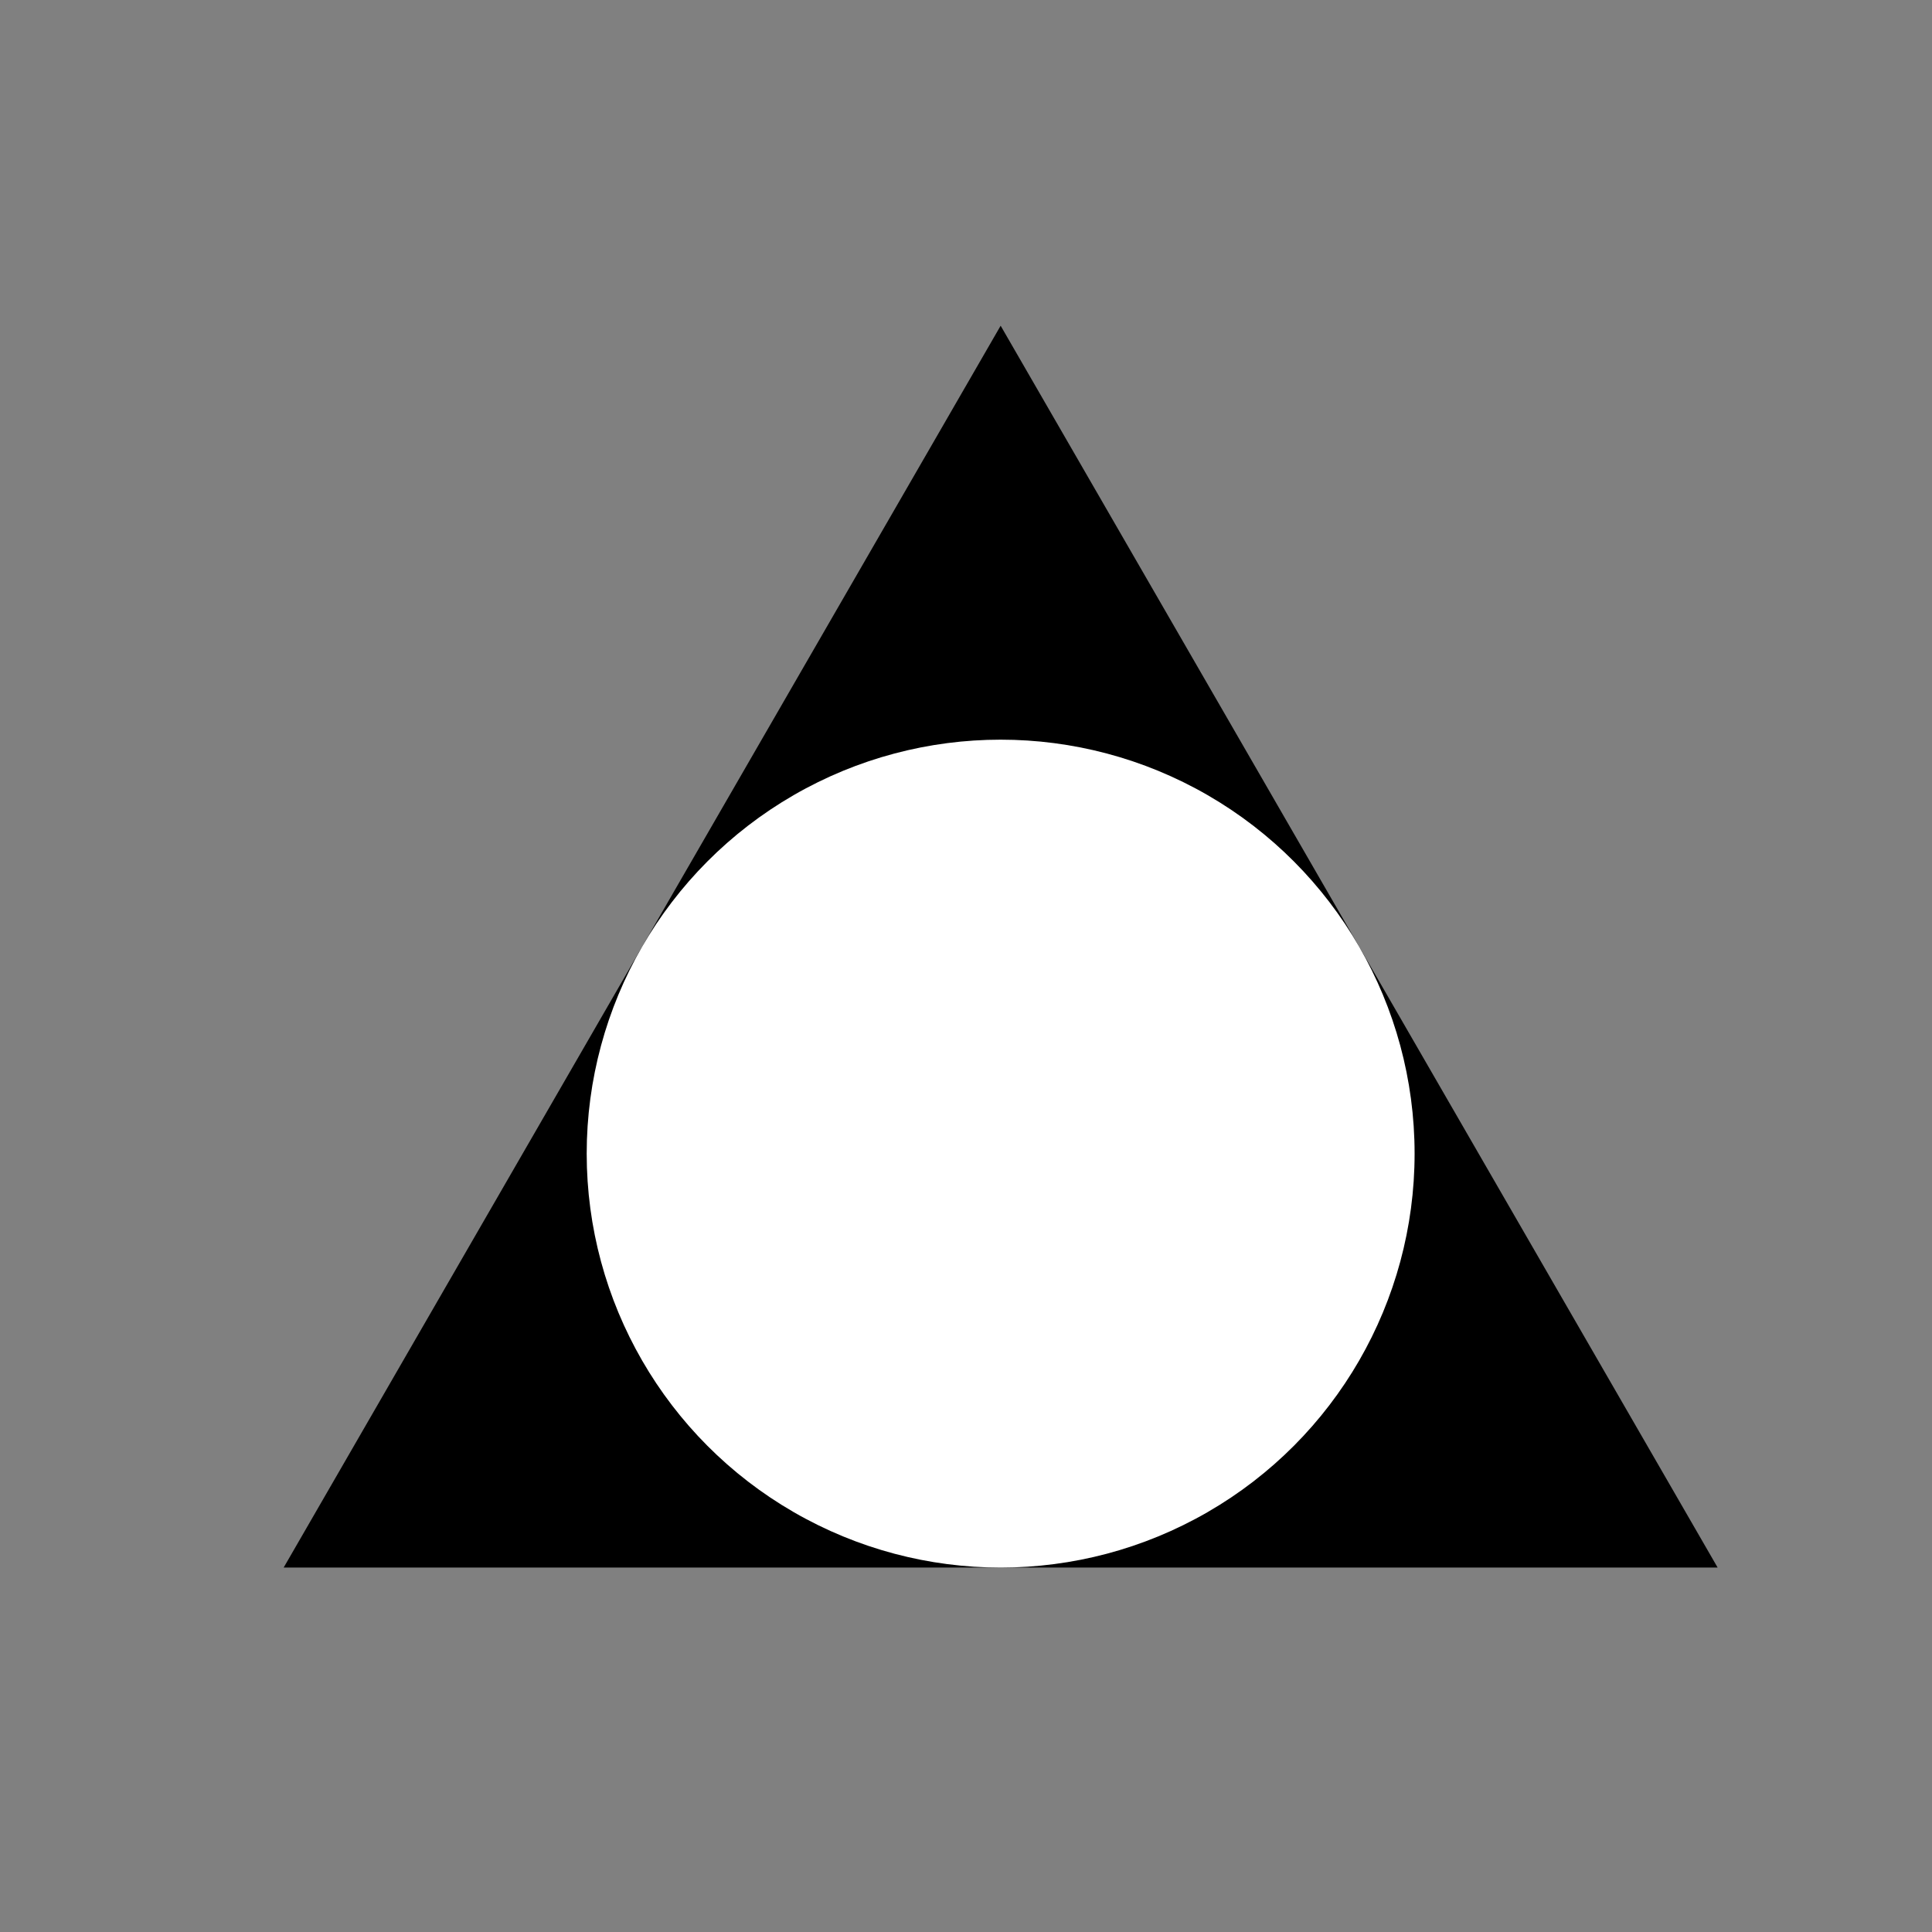 <?xml version="1.0" encoding="utf-8"?>
<svg viewBox="-48.967 -68.556 500 500" xmlns="http://www.w3.org/2000/svg">
  <rect x="-48.967" y="-68.556" width="500" height="500" fill="#808080" stroke="none"/>
  <defs>
    <clipPath id="svg-20-a-mask">
      <polygon class="svg-20-a-polygon svg-20-a-use" points="0,-30 25.981,15 -25.981,15"/>
    </clipPath>
    <style>
    /*  */
      .svg-20-a-pendulum {
        transform-origin: 0% -30%;
        animation: svg-20-a-main-anim 2s cubic-bezier(.5, 0, .5, 1) -1s alternate infinite;
      }
      
      @keyframes svg-20-a-main-anim {
        from {
          transform: rotate(-10deg);
        }
      
        to {
          transform: rotate(10deg);
        }
      }
      
    /*  */
  </style>
  </defs>
  <g style="" transform="matrix(7.142, 0, 0, 7.142, 210, 230)">
    <title>tx</title>
    <polygon class="svg-20-a-polygon svg-20-a-use" points="0,-30 25.981,15 -25.981,15" style="filter: none;"/>
    <circle class="svg-20-a-circle svg-20-a-pendulum" cx="0" cy="0" r="15" style="transform-origin: 0px -313.8px; paint-order: fill; stroke-width: 5.461px; fill: rgb(255, 255, 255); mix-blend-mode: difference;"/>
    <g class="svg-20-a-g" clip-path="url(#svg-20-a-mask)"/>
  </g>
</svg>